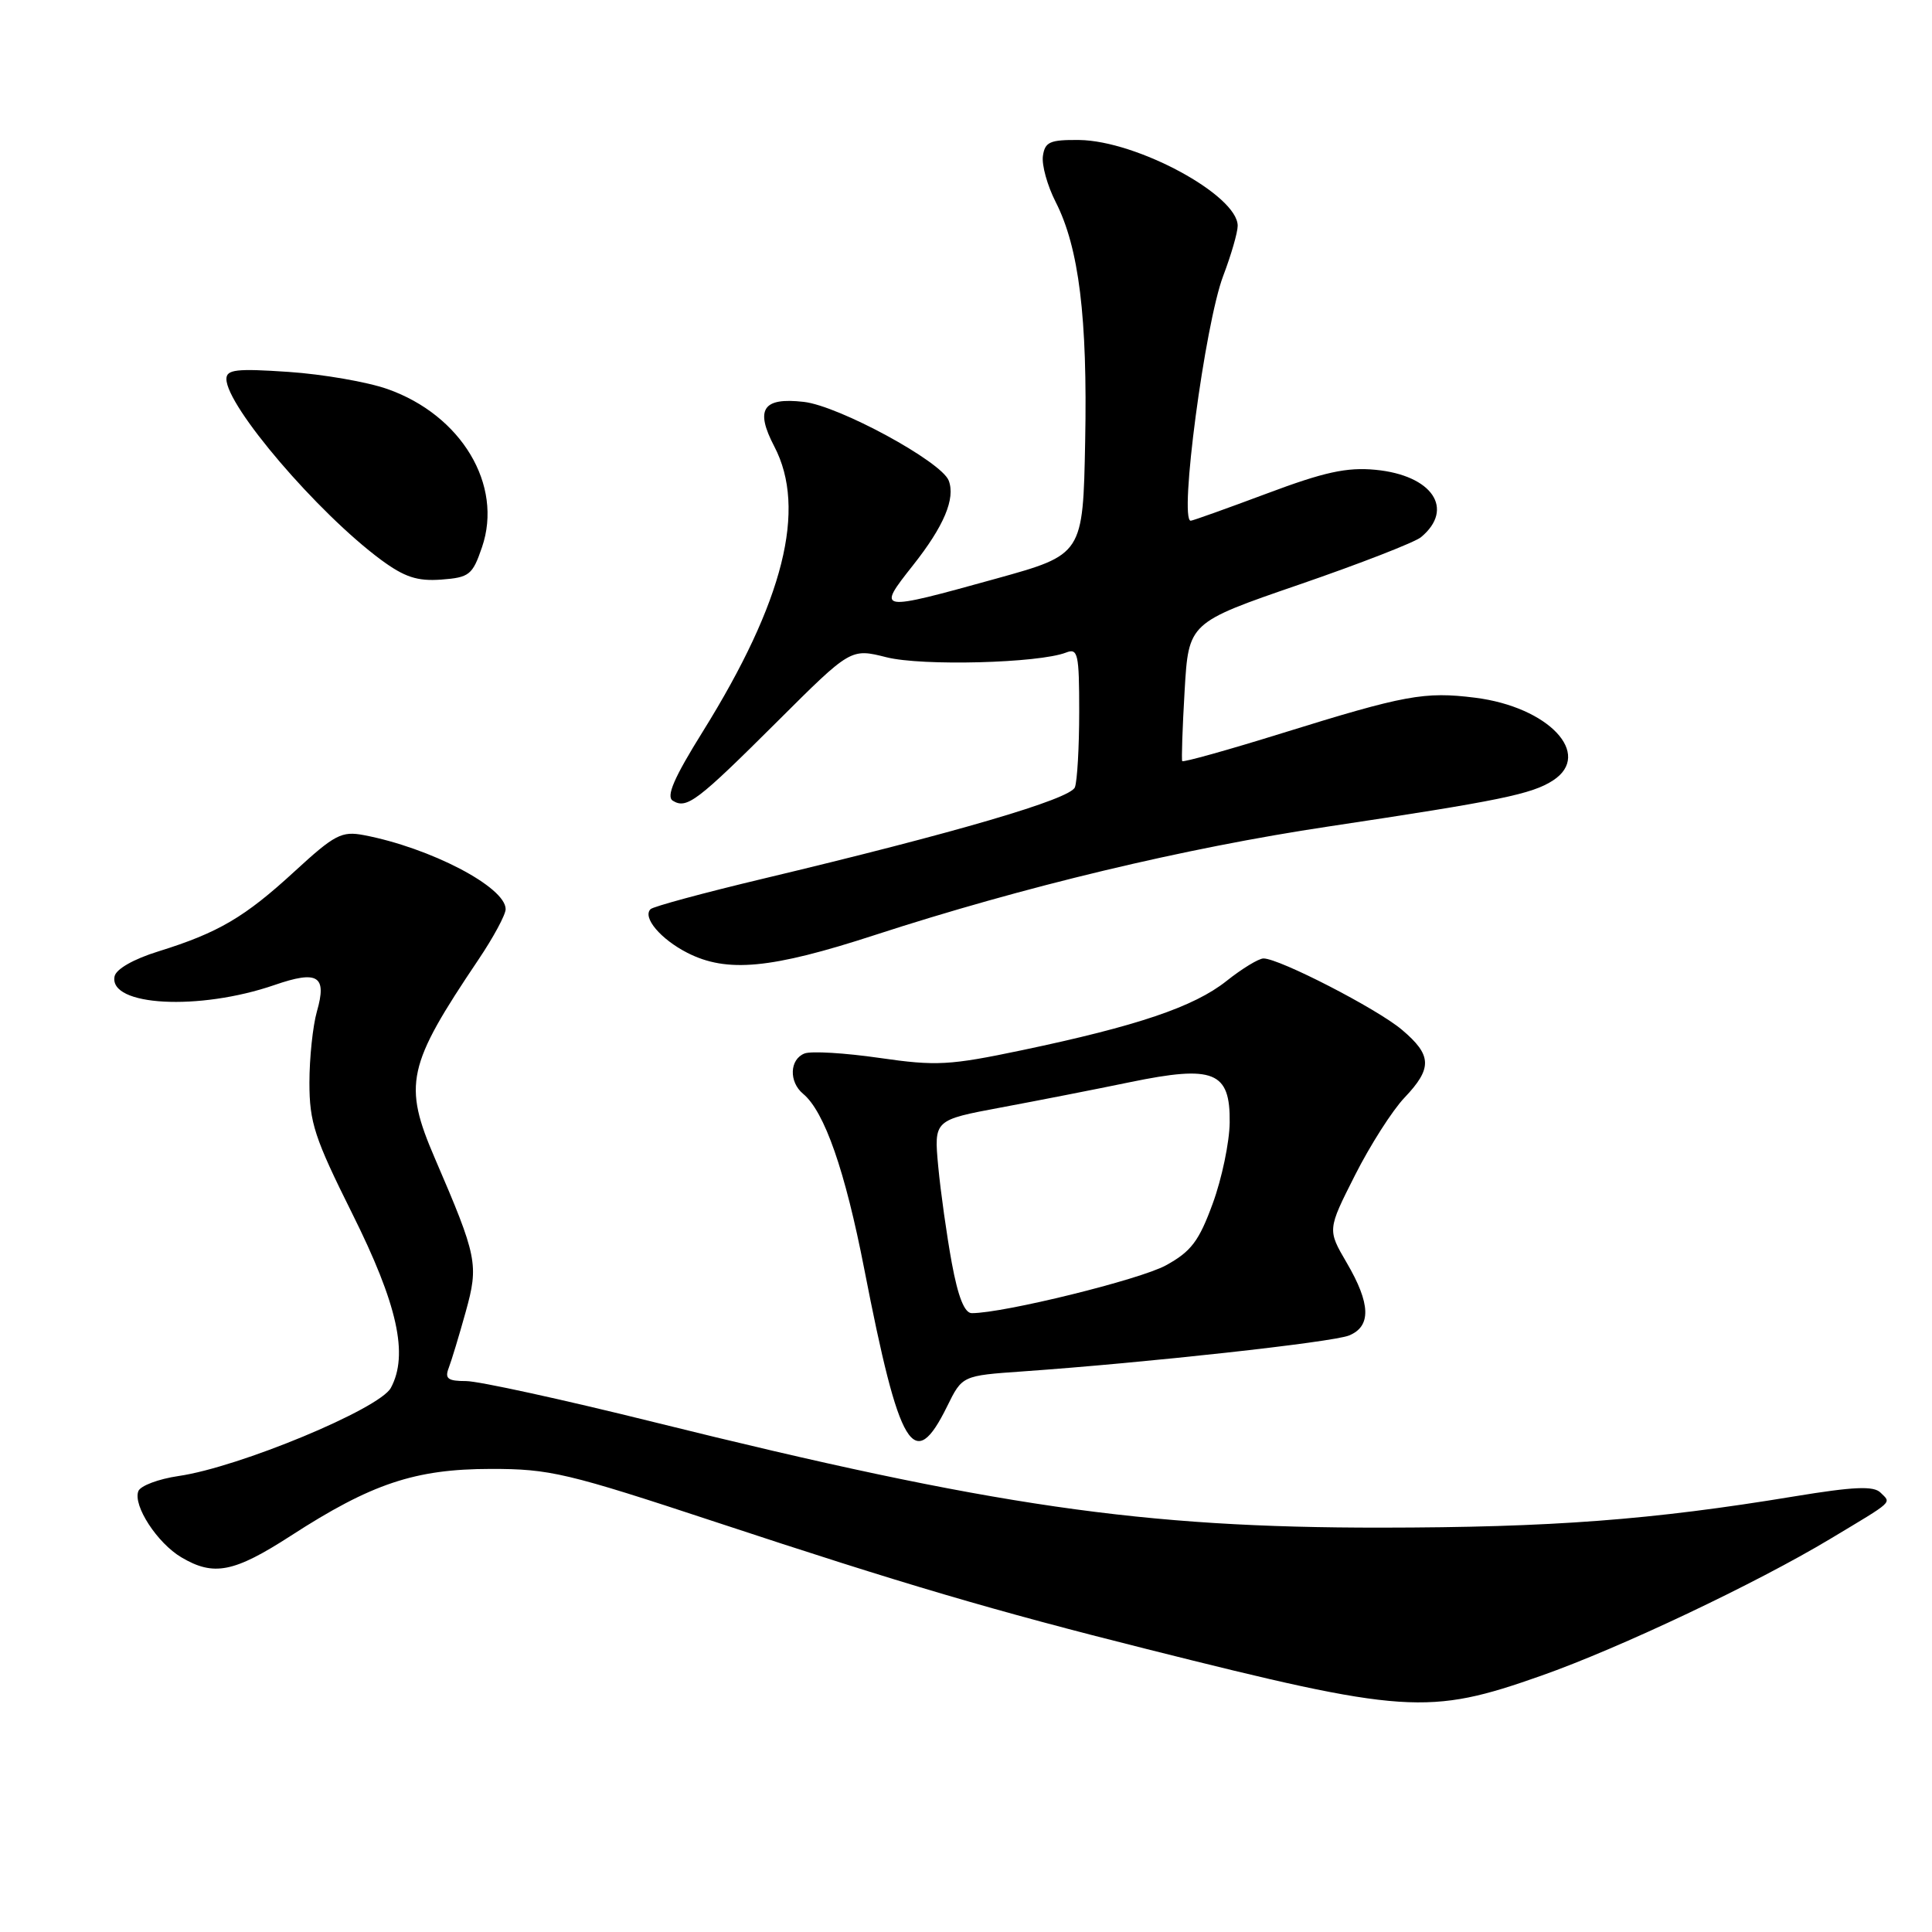 <?xml version="1.0" encoding="UTF-8" standalone="no"?>
<!DOCTYPE svg PUBLIC "-//W3C//DTD SVG 1.1//EN" "http://www.w3.org/Graphics/SVG/1.1/DTD/svg11.dtd" >
<svg xmlns="http://www.w3.org/2000/svg" xmlns:xlink="http://www.w3.org/1999/xlink" version="1.1" viewBox="0 0 256 256">
 <g >
 <path fill="currentColor"
d=" M 204.25 222.03 C 214.61 218.38 232.69 209.81 242.50 203.92 C 251.09 198.76 250.61 199.21 249.18 197.78 C 248.27 196.87 245.65 196.98 237.75 198.28 C 218.84 201.40 205.64 202.40 183.00 202.42 C 151.34 202.44 131.59 199.58 86.62 188.43 C 74.58 185.44 63.40 183.00 61.76 183.00 C 59.34 183.00 58.91 182.68 59.46 181.25 C 59.83 180.29 60.84 176.95 61.71 173.82 C 63.45 167.56 63.25 166.54 57.63 153.50 C 53.39 143.66 53.93 141.22 63.40 127.15 C 65.38 124.21 67.00 121.20 67.00 120.47 C 67.00 117.54 57.03 112.34 48.22 110.66 C 45.27 110.10 44.35 110.58 39.05 115.45 C 32.44 121.53 28.96 123.58 21.00 126.06 C 17.70 127.08 15.37 128.41 15.18 129.38 C 14.39 133.32 26.38 133.96 36.37 130.52 C 42.13 128.53 43.35 129.30 41.99 134.03 C 41.45 135.93 41.00 140.18 41.00 143.46 C 41.00 148.73 41.68 150.79 46.65 160.76 C 52.68 172.84 54.16 179.50 51.79 183.90 C 50.29 186.69 31.65 194.43 23.66 195.58 C 21.01 195.97 18.60 196.87 18.33 197.59 C 17.60 199.49 20.84 204.47 24.04 206.36 C 28.32 208.89 30.99 208.37 38.53 203.50 C 49.22 196.58 55.01 194.65 65.00 194.64 C 72.86 194.63 75.11 195.16 95.00 201.73 C 119.66 209.88 131.60 213.40 152.00 218.52 C 186.18 227.11 189.27 227.32 204.25 222.03 Z  M 125.50 186.35 C 127.50 182.28 127.50 182.28 135.50 181.72 C 151.87 180.57 176.57 177.85 178.75 176.96 C 181.72 175.75 181.63 172.75 178.44 167.31 C 175.89 162.95 175.89 162.95 179.54 155.73 C 181.55 151.75 184.50 147.13 186.10 145.45 C 189.82 141.54 189.75 139.81 185.75 136.44 C 182.46 133.66 169.52 127.00 167.42 127.00 C 166.79 127.00 164.57 128.35 162.50 130.00 C 158.20 133.41 150.70 135.95 135.41 139.16 C 125.82 141.17 124.07 141.27 116.53 140.18 C 111.96 139.52 107.50 139.25 106.61 139.59 C 104.62 140.36 104.51 143.35 106.41 144.93 C 109.25 147.28 111.98 155.12 114.52 168.16 C 119.19 192.15 121.09 195.31 125.50 186.35 Z  M 115.91 123.90 C 135.61 117.49 156.94 112.38 176.00 109.52 C 198.76 106.10 203.00 105.23 205.80 103.40 C 211.09 99.93 205.18 93.67 195.46 92.45 C 188.75 91.61 186.16 92.09 169.85 97.16 C 162.71 99.38 156.77 101.04 156.65 100.85 C 156.54 100.66 156.68 96.45 156.97 91.50 C 157.50 82.50 157.50 82.50 172.15 77.46 C 180.20 74.69 187.47 71.86 188.29 71.18 C 192.80 67.43 189.78 62.97 182.25 62.25 C 178.46 61.89 175.47 62.54 167.85 65.40 C 162.55 67.38 158.02 69.00 157.78 69.00 C 156.20 69.00 159.66 42.91 162.09 36.53 C 163.14 33.77 164.00 30.79 164.00 29.92 C 164.00 25.87 150.67 18.65 143.00 18.55 C 139.12 18.51 138.46 18.80 138.19 20.67 C 138.02 21.87 138.78 24.61 139.89 26.78 C 142.97 32.83 144.11 42.09 143.79 58.49 C 143.50 73.48 143.50 73.48 132.00 76.67 C 116.19 81.05 116.13 81.04 120.98 74.90 C 125.08 69.72 126.62 66.06 125.71 63.68 C 124.74 61.15 111.14 53.77 106.50 53.25 C 101.07 52.63 100.02 54.22 102.60 59.16 C 106.93 67.44 103.85 79.70 93.14 96.91 C 89.30 103.07 88.24 105.53 89.15 106.10 C 91.00 107.24 92.37 106.19 103.03 95.57 C 112.73 85.90 112.73 85.90 117.46 87.09 C 122.16 88.28 137.64 87.87 141.25 86.47 C 142.83 85.85 143.00 86.60 143.00 94.31 C 143.00 99.00 142.74 103.50 142.43 104.32 C 141.83 105.89 126.60 110.35 101.16 116.42 C 93.28 118.30 86.54 120.12 86.20 120.47 C 85.10 121.56 87.53 124.44 91.07 126.25 C 96.33 128.93 102.15 128.38 115.91 123.90 Z  M 63.87 72.50 C 66.69 64.27 61.14 55.00 51.34 51.55 C 48.68 50.61 42.79 49.59 38.25 49.28 C 31.33 48.81 30.00 48.96 30.00 50.22 C 30.00 53.82 42.09 67.96 50.46 74.16 C 53.59 76.47 55.28 77.03 58.46 76.80 C 62.19 76.52 62.61 76.19 63.87 72.50 Z  M 126.12 167.36 C 125.45 163.71 124.64 157.95 124.32 154.56 C 123.75 148.41 123.75 148.41 132.62 146.75 C 137.51 145.84 145.21 144.33 149.75 143.39 C 160.85 141.10 163.02 141.98 162.94 148.73 C 162.91 151.35 161.90 156.19 160.69 159.48 C 158.87 164.46 157.83 165.83 154.50 167.66 C 151.07 169.55 133.01 174.00 128.77 174.00 C 127.80 174.00 126.95 171.85 126.12 167.36 Z "/>
</g>
</svg>